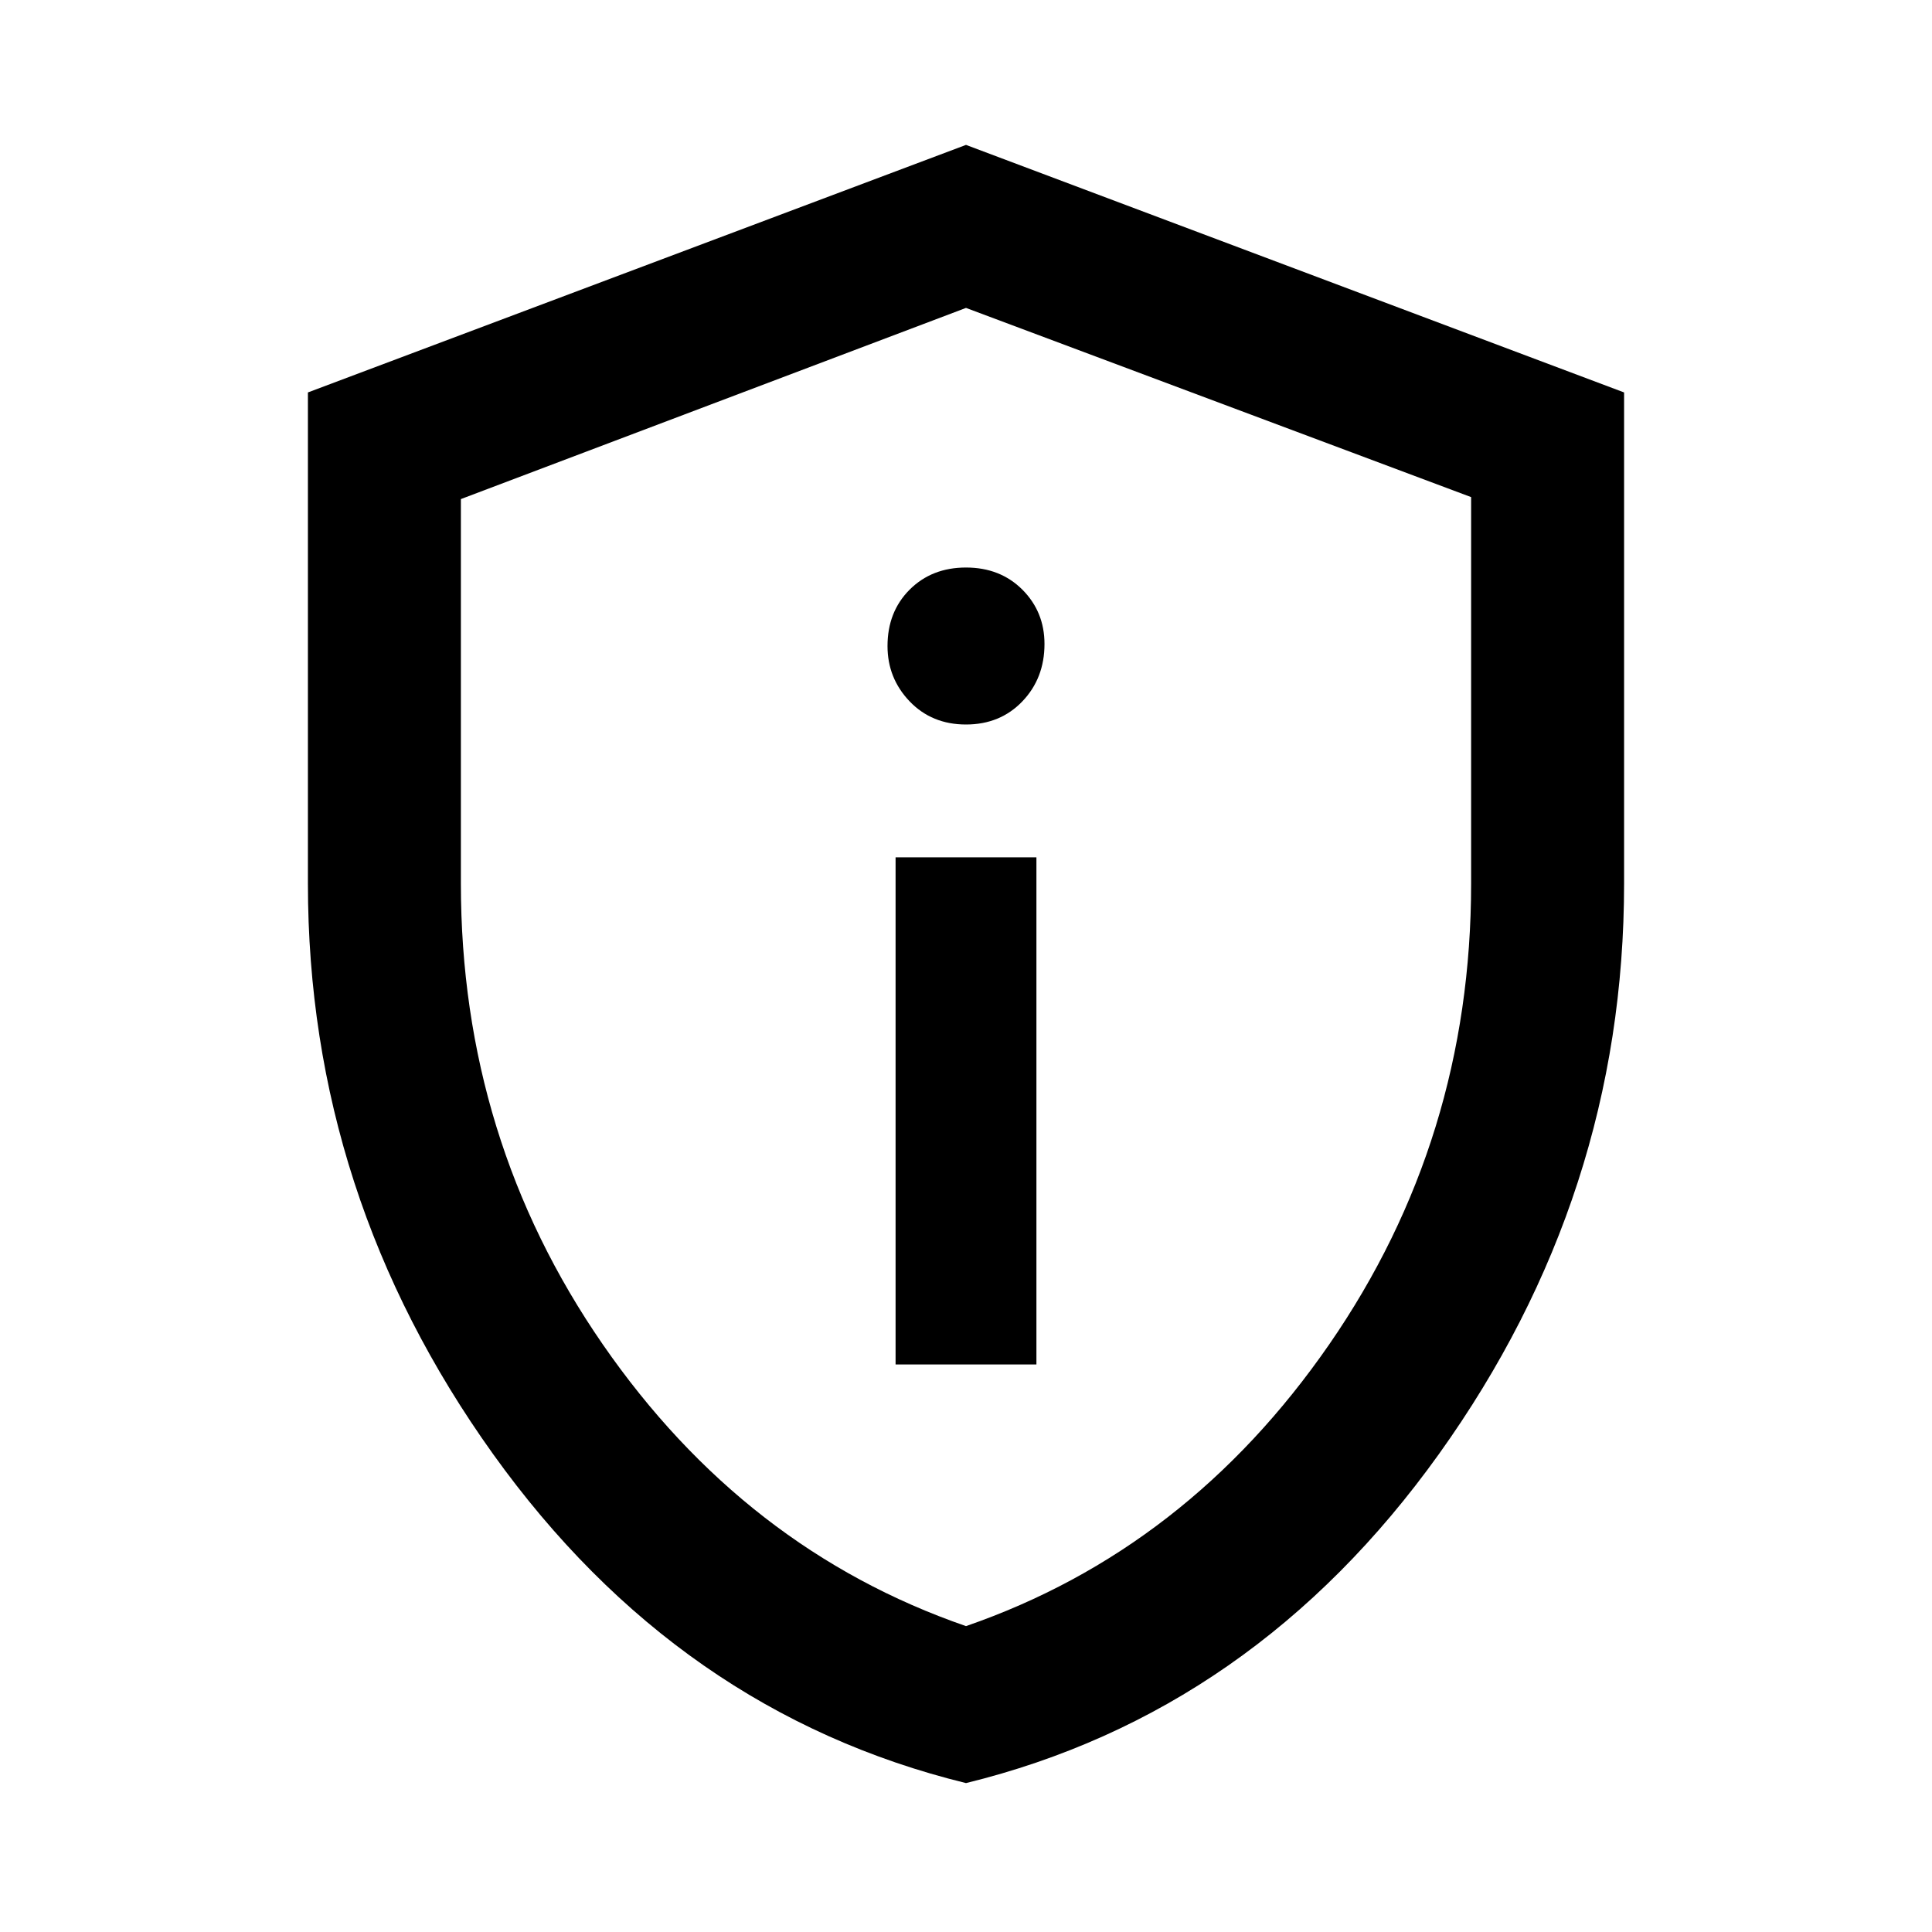 <svg xmlns="http://www.w3.org/2000/svg" height="40" width="40"><path d="M18.542 28.25h2.916v-10.5h-2.916ZM20 15q.708 0 1.167-.479.458-.479.458-1.188 0-.666-.458-1.125-.459-.458-1.167-.458t-1.167.458q-.458.459-.458 1.167 0 .667.458 1.146Q19.292 15 20 15Zm0 21.917q-5.958-1.459-9.792-6.813-3.833-5.354-3.833-11.812V8.125L20 3l13.625 5.125v10.167q0 6.458-3.833 11.812-3.834 5.354-9.792 6.813Zm0-3.25q4.583-1.584 7.521-5.834 2.937-4.25 2.937-9.541v-8L20 6.375 9.542 10.333v7.959q0 5.291 2.937 9.541 2.938 4.25 7.521 5.834ZM20 20Z"/></svg>